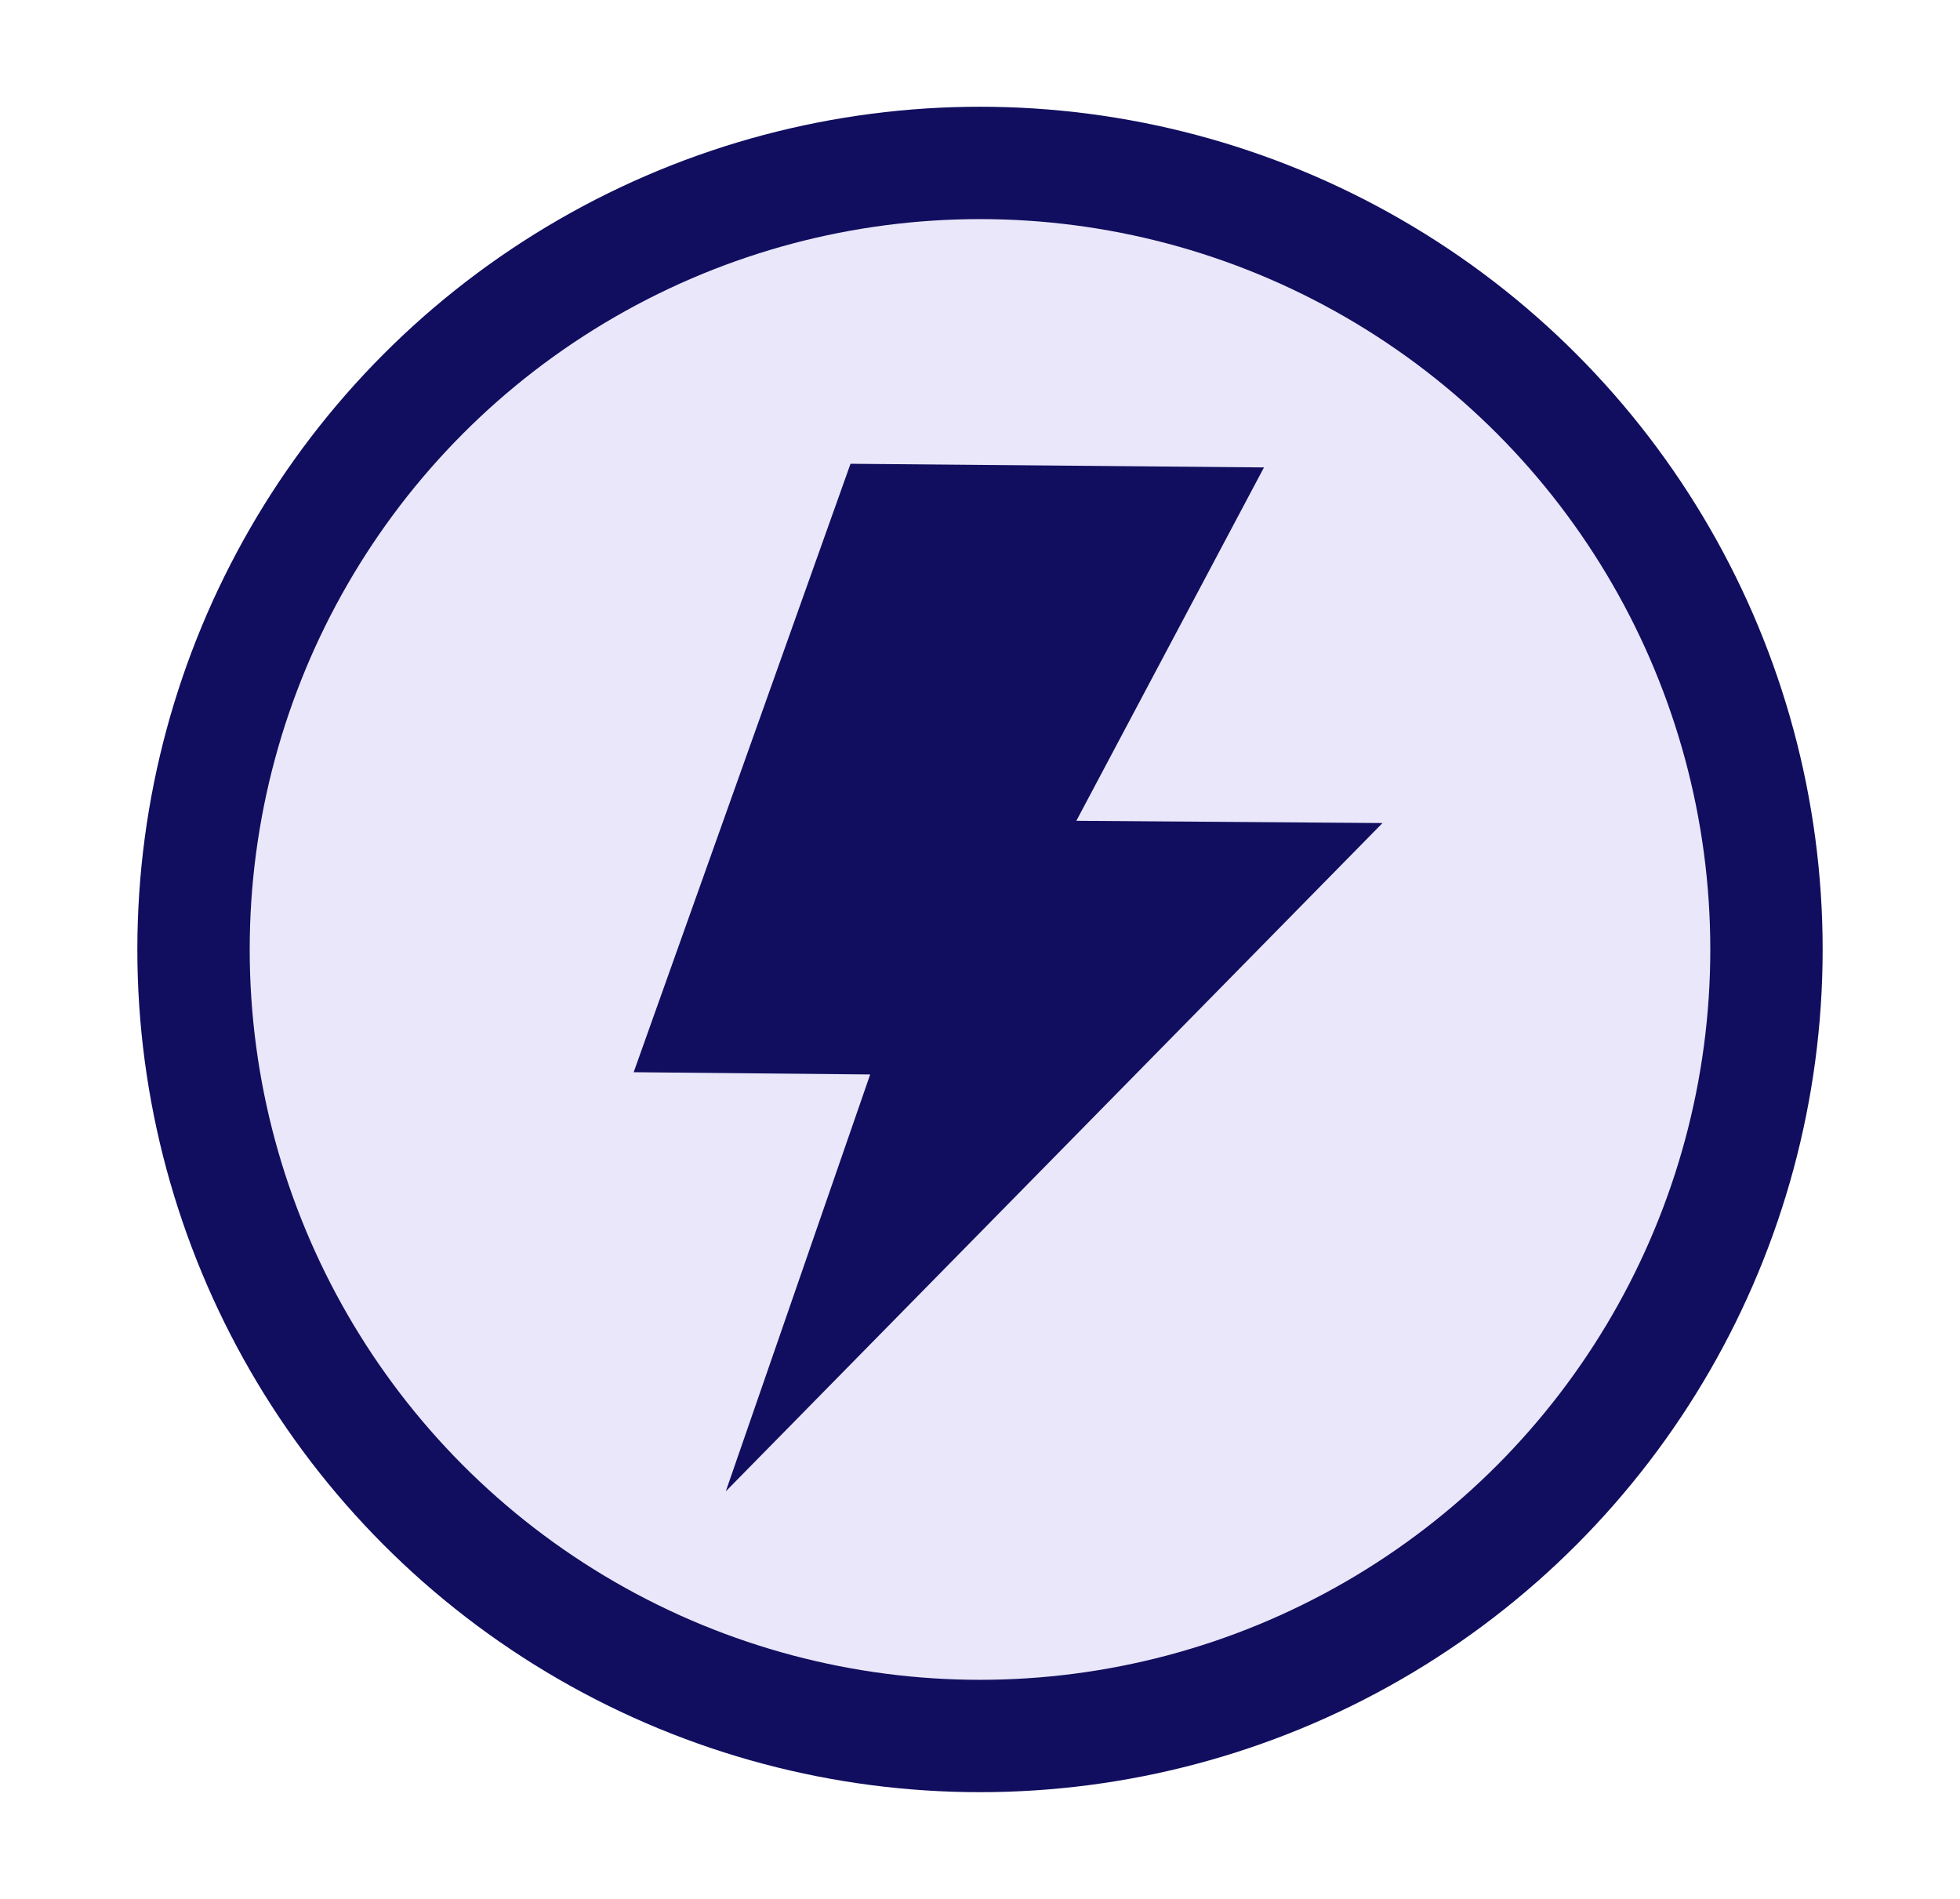 <?xml version="1.0" encoding="UTF-8" standalone="no"?>
<svg
   xmlns:dc="http://purl.org/dc/elements/1.1/"
   xmlns:cc="http://creativecommons.org/ns#"
   xmlns:rdf="http://www.w3.org/1999/02/22-rdf-syntax-ns#"
   xmlns:svg="http://www.w3.org/2000/svg"
   xmlns="http://www.w3.org/2000/svg"
   xmlns:sodipodi="http://sodipodi.sourceforge.net/DTD/sodipodi-0.dtd"
   xmlns:inkscape="http://www.inkscape.org/namespaces/inkscape"
   viewBox="0 0 69.78 67.61"
   version="1.1"
   id="svg8"
   sodipodi:docname="lightningtalks.svg"
   inkscape:version="0.92.3 (2405546, 2018-03-11)">
  <defs
     id="defs12" />
  <sodipodi:namedview
     pagecolor="#ffffff"
     bordercolor="#666666"
     borderopacity="1"
     objecttolerance="10"
     gridtolerance="10"
     guidetolerance="10"
     inkscape:pageopacity="0"
     inkscape:pageshadow="2"
     inkscape:window-width="1366"
     inkscape:window-height="667"
     id="namedview10"
     showgrid="false"
     inkscape:zoom="3.4906079"
     inkscape:cx="-17.249916"
     inkscape:cy="33.805"
     inkscape:window-x="0"
     inkscape:window-y="27"
     inkscape:window-maximized="1"
     inkscape:current-layer="svg8" />
  <title
     id="title2">Lightning_Talks_Printable_Icon</title>
  <circle
     cx="34.89"
     cy="33.8"
     r="28"
     style="fill:#dad5f6;stroke:#110e5f;stroke-linecap:round;stroke-linejoin:round;stroke-width:4px;stroke-opacity:1;fill-opacity:0.577"
     id="circle4" />
  <path
     d="M49.22,29.3l-10.9-.08L45,16.64l-14.72-.13L22.56,38.17l8.42.08L25.84,53.09Z"
     style="fill:#110e5f;fill-opacity:1"
     id="path6" />
</svg>
